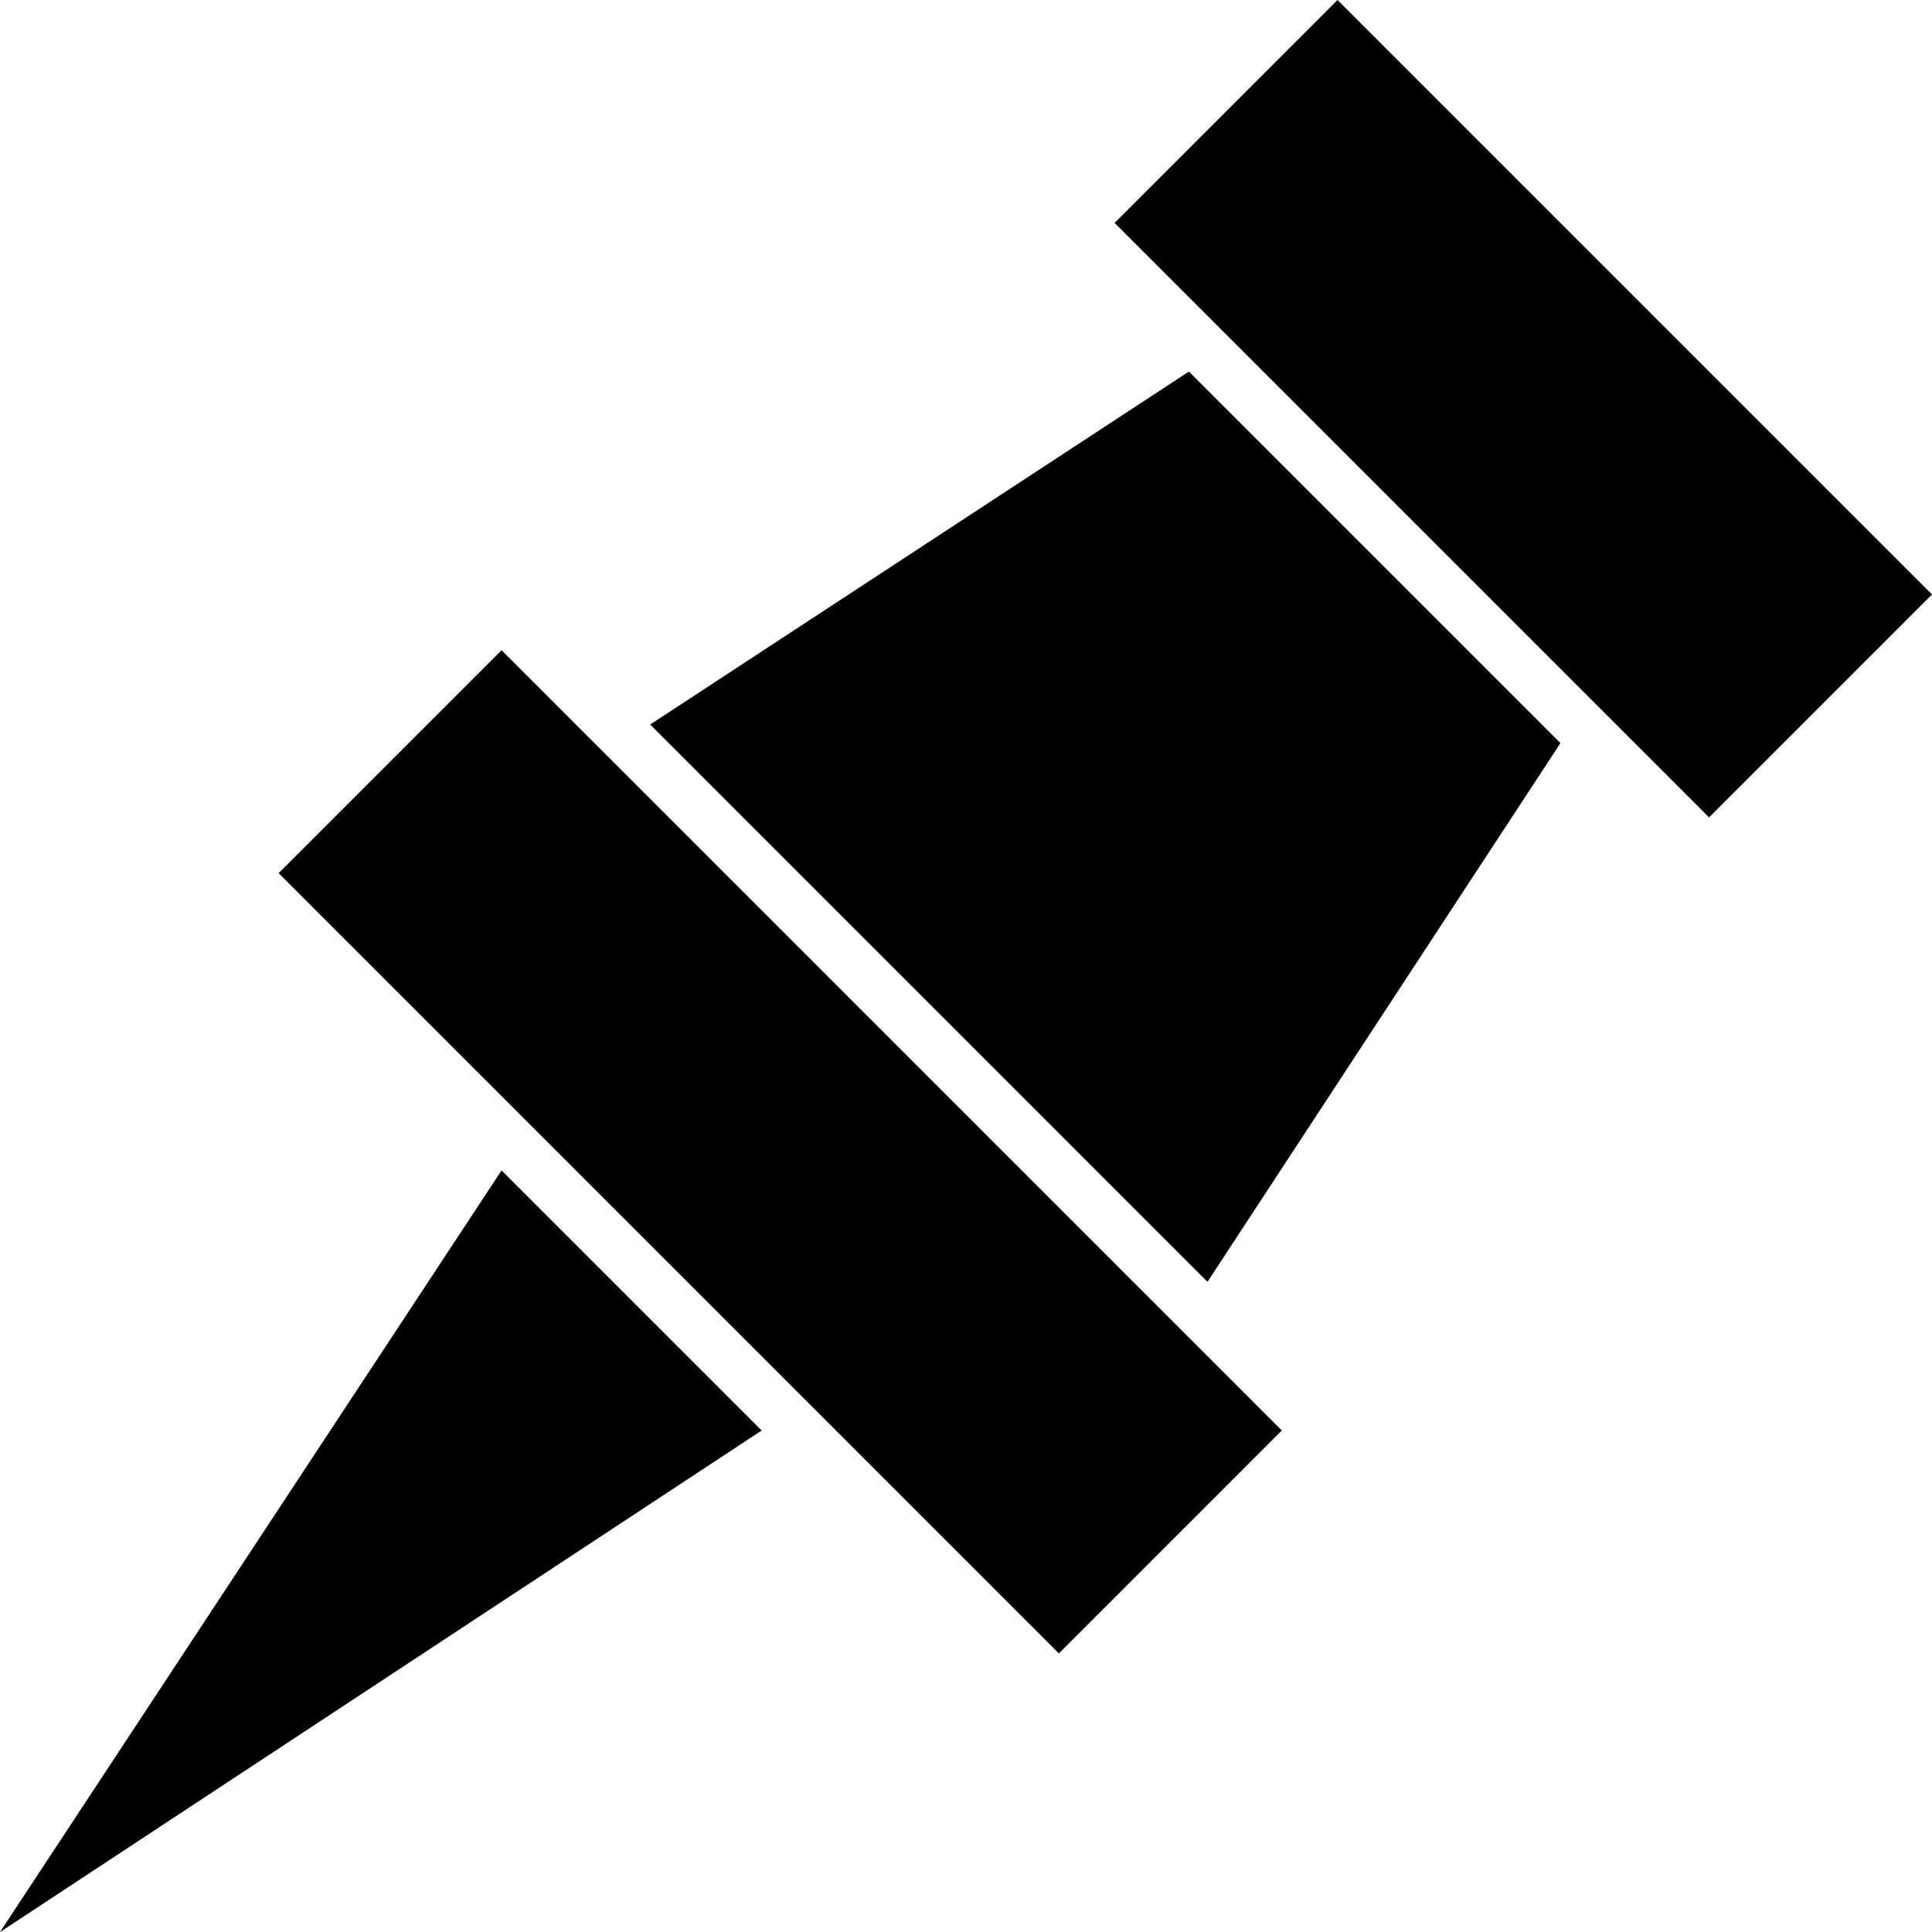 <svg viewBox="0 0 512 512" xmlns="http://www.w3.org/2000/svg"><path d="m354.462.005-59.081 59.076 157.538 157.538 59.081-59.081-157.538-157.538zm-39.387 98.462-142.767 93.538 147.69 147.691 93.538-142.767zm-182.155 73.85-59.081 59.081 206.772 206.772 59.081-59.082zm0 137.856-132.92 201.848 201.848-132.92z"/></svg>